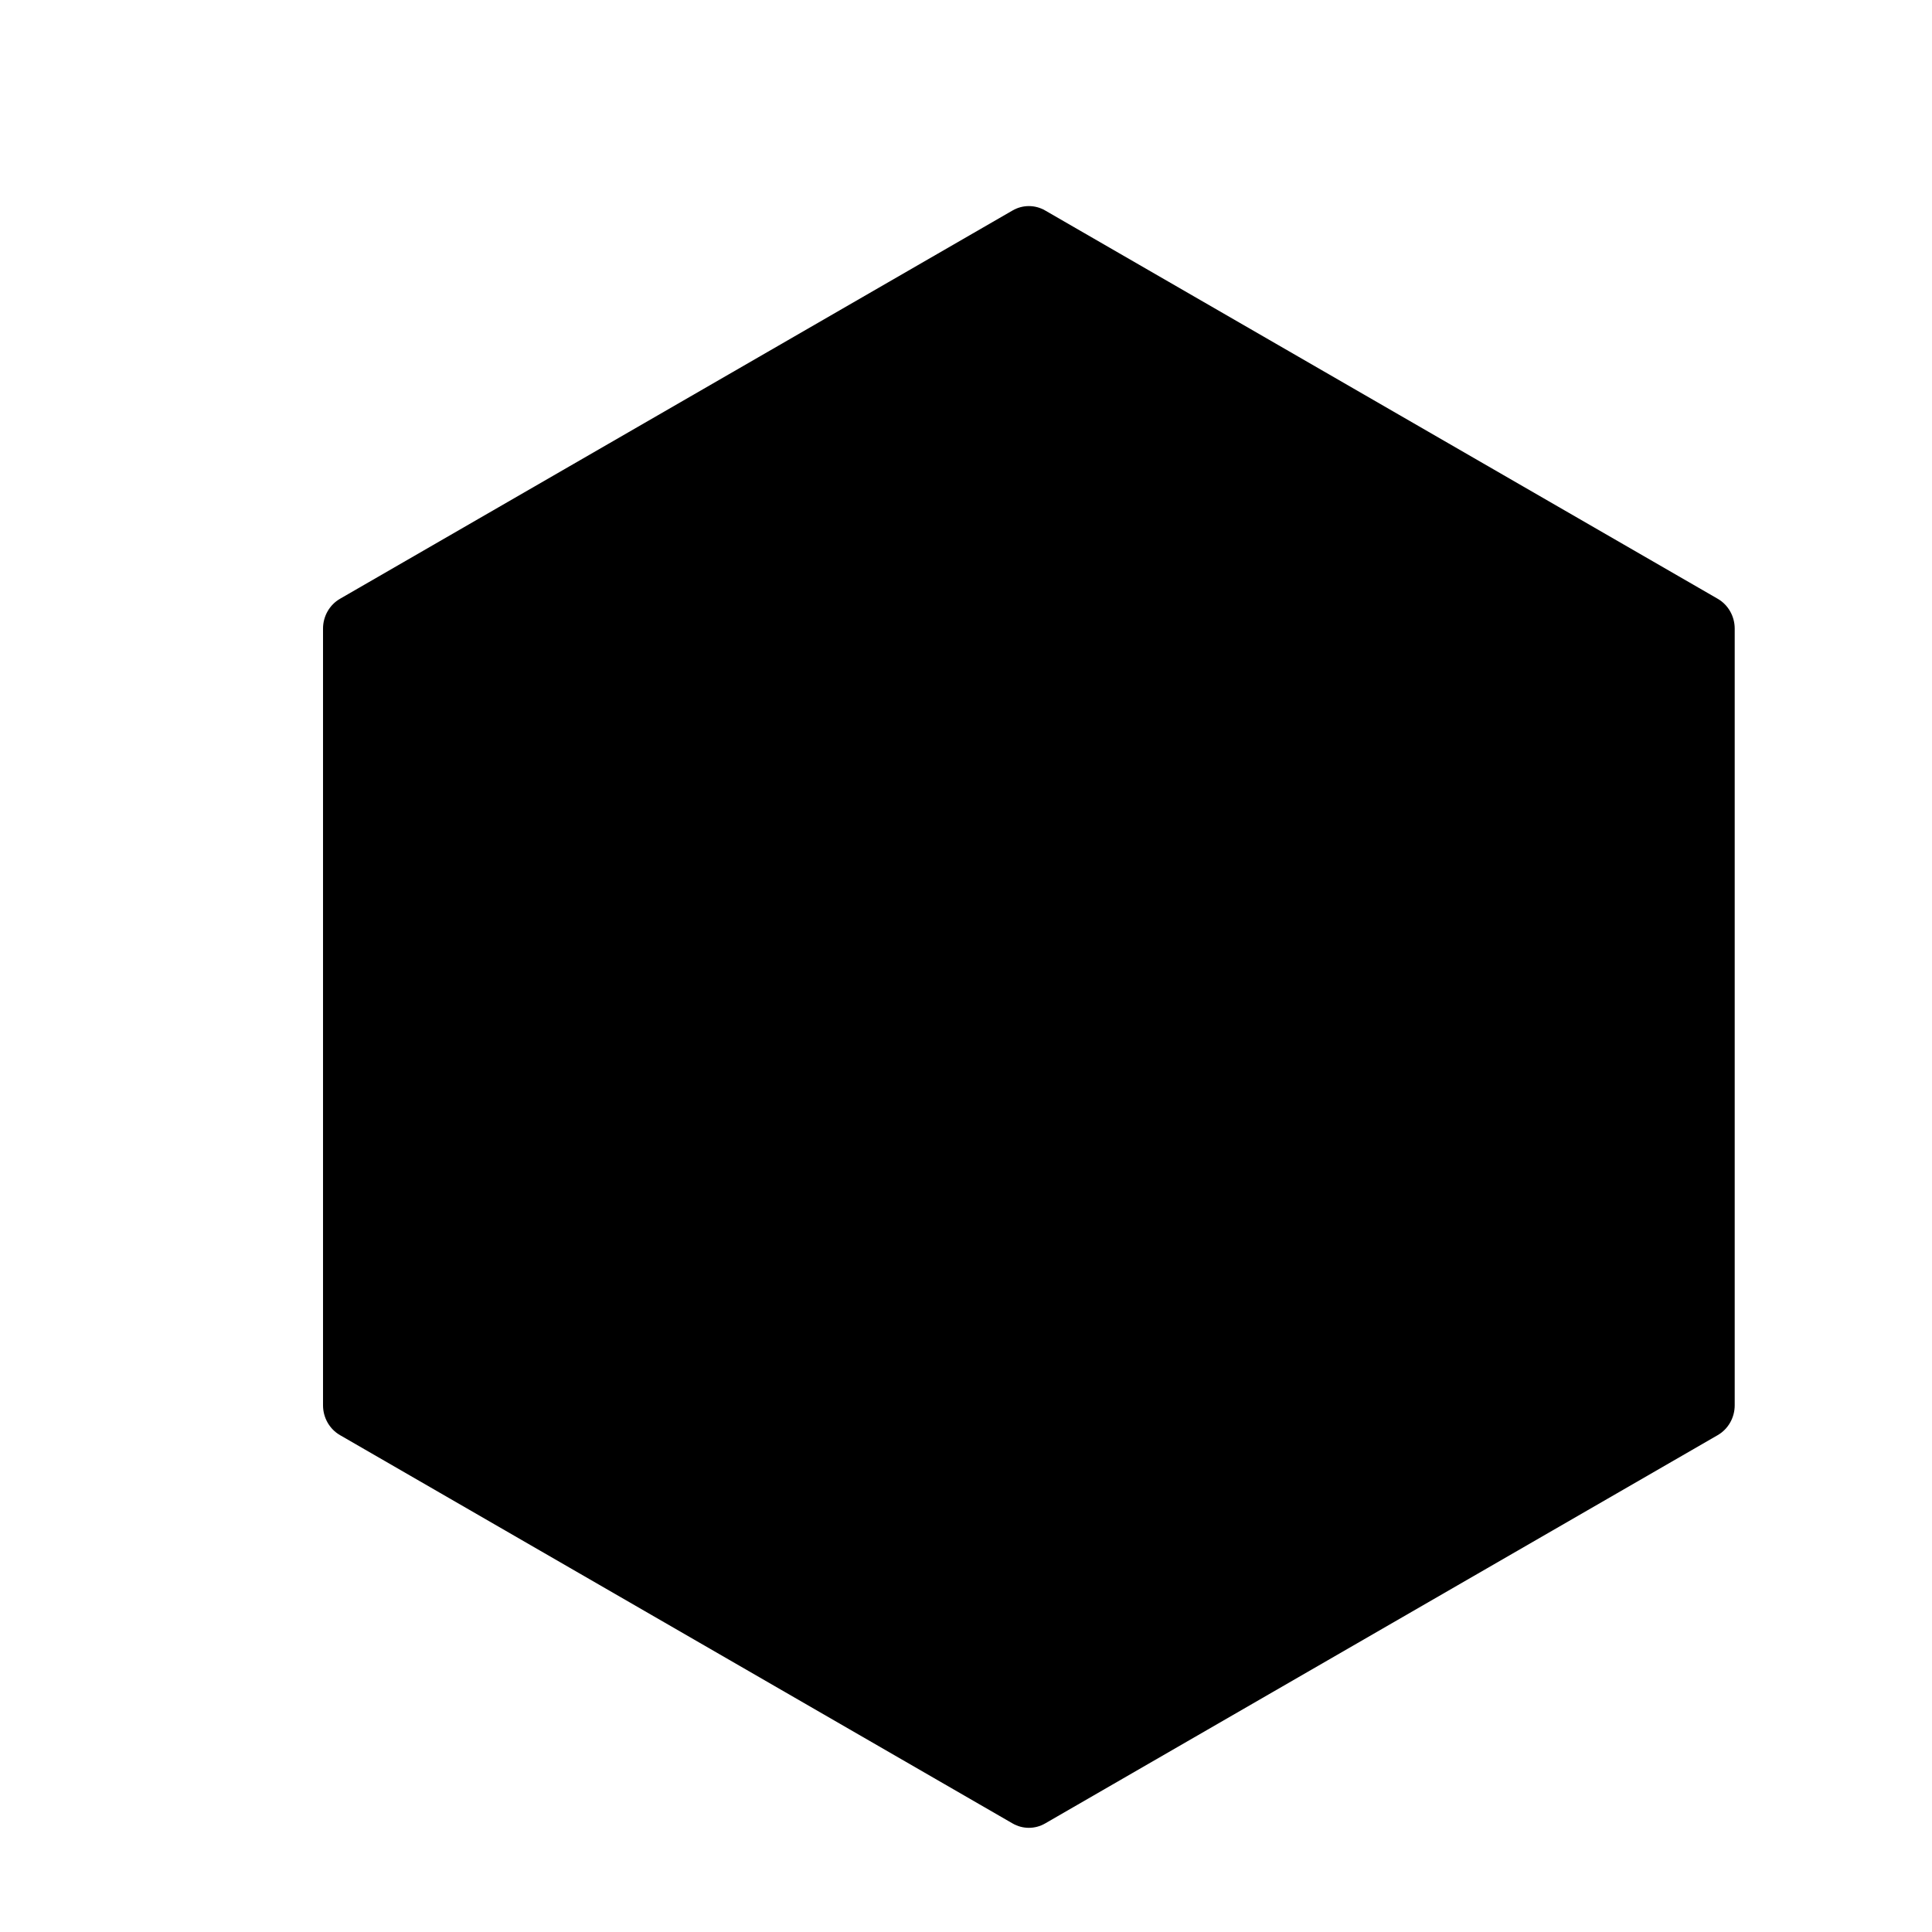 <svg viewBox="0 0 512 512" xmlns="http://www.w3.org/2000/svg">
    <path d="M276.97,55.775C274.293,54.23 271.027,54.23 268.349,55.775L90.105,158.685C87.325,160.29 85.604,163.314 85.604,166.594L85.604,372.414C85.604,375.694 87.325,378.718 90.105,380.323L268.349,483.233C271.027,484.779 274.293,484.779 276.97,483.233L455.215,380.323C457.994,378.718 459.715,375.694 459.715,372.414L459.715,166.594C459.715,163.314 457.994,160.29 455.215,158.685L276.97,55.775Z" />
</svg>